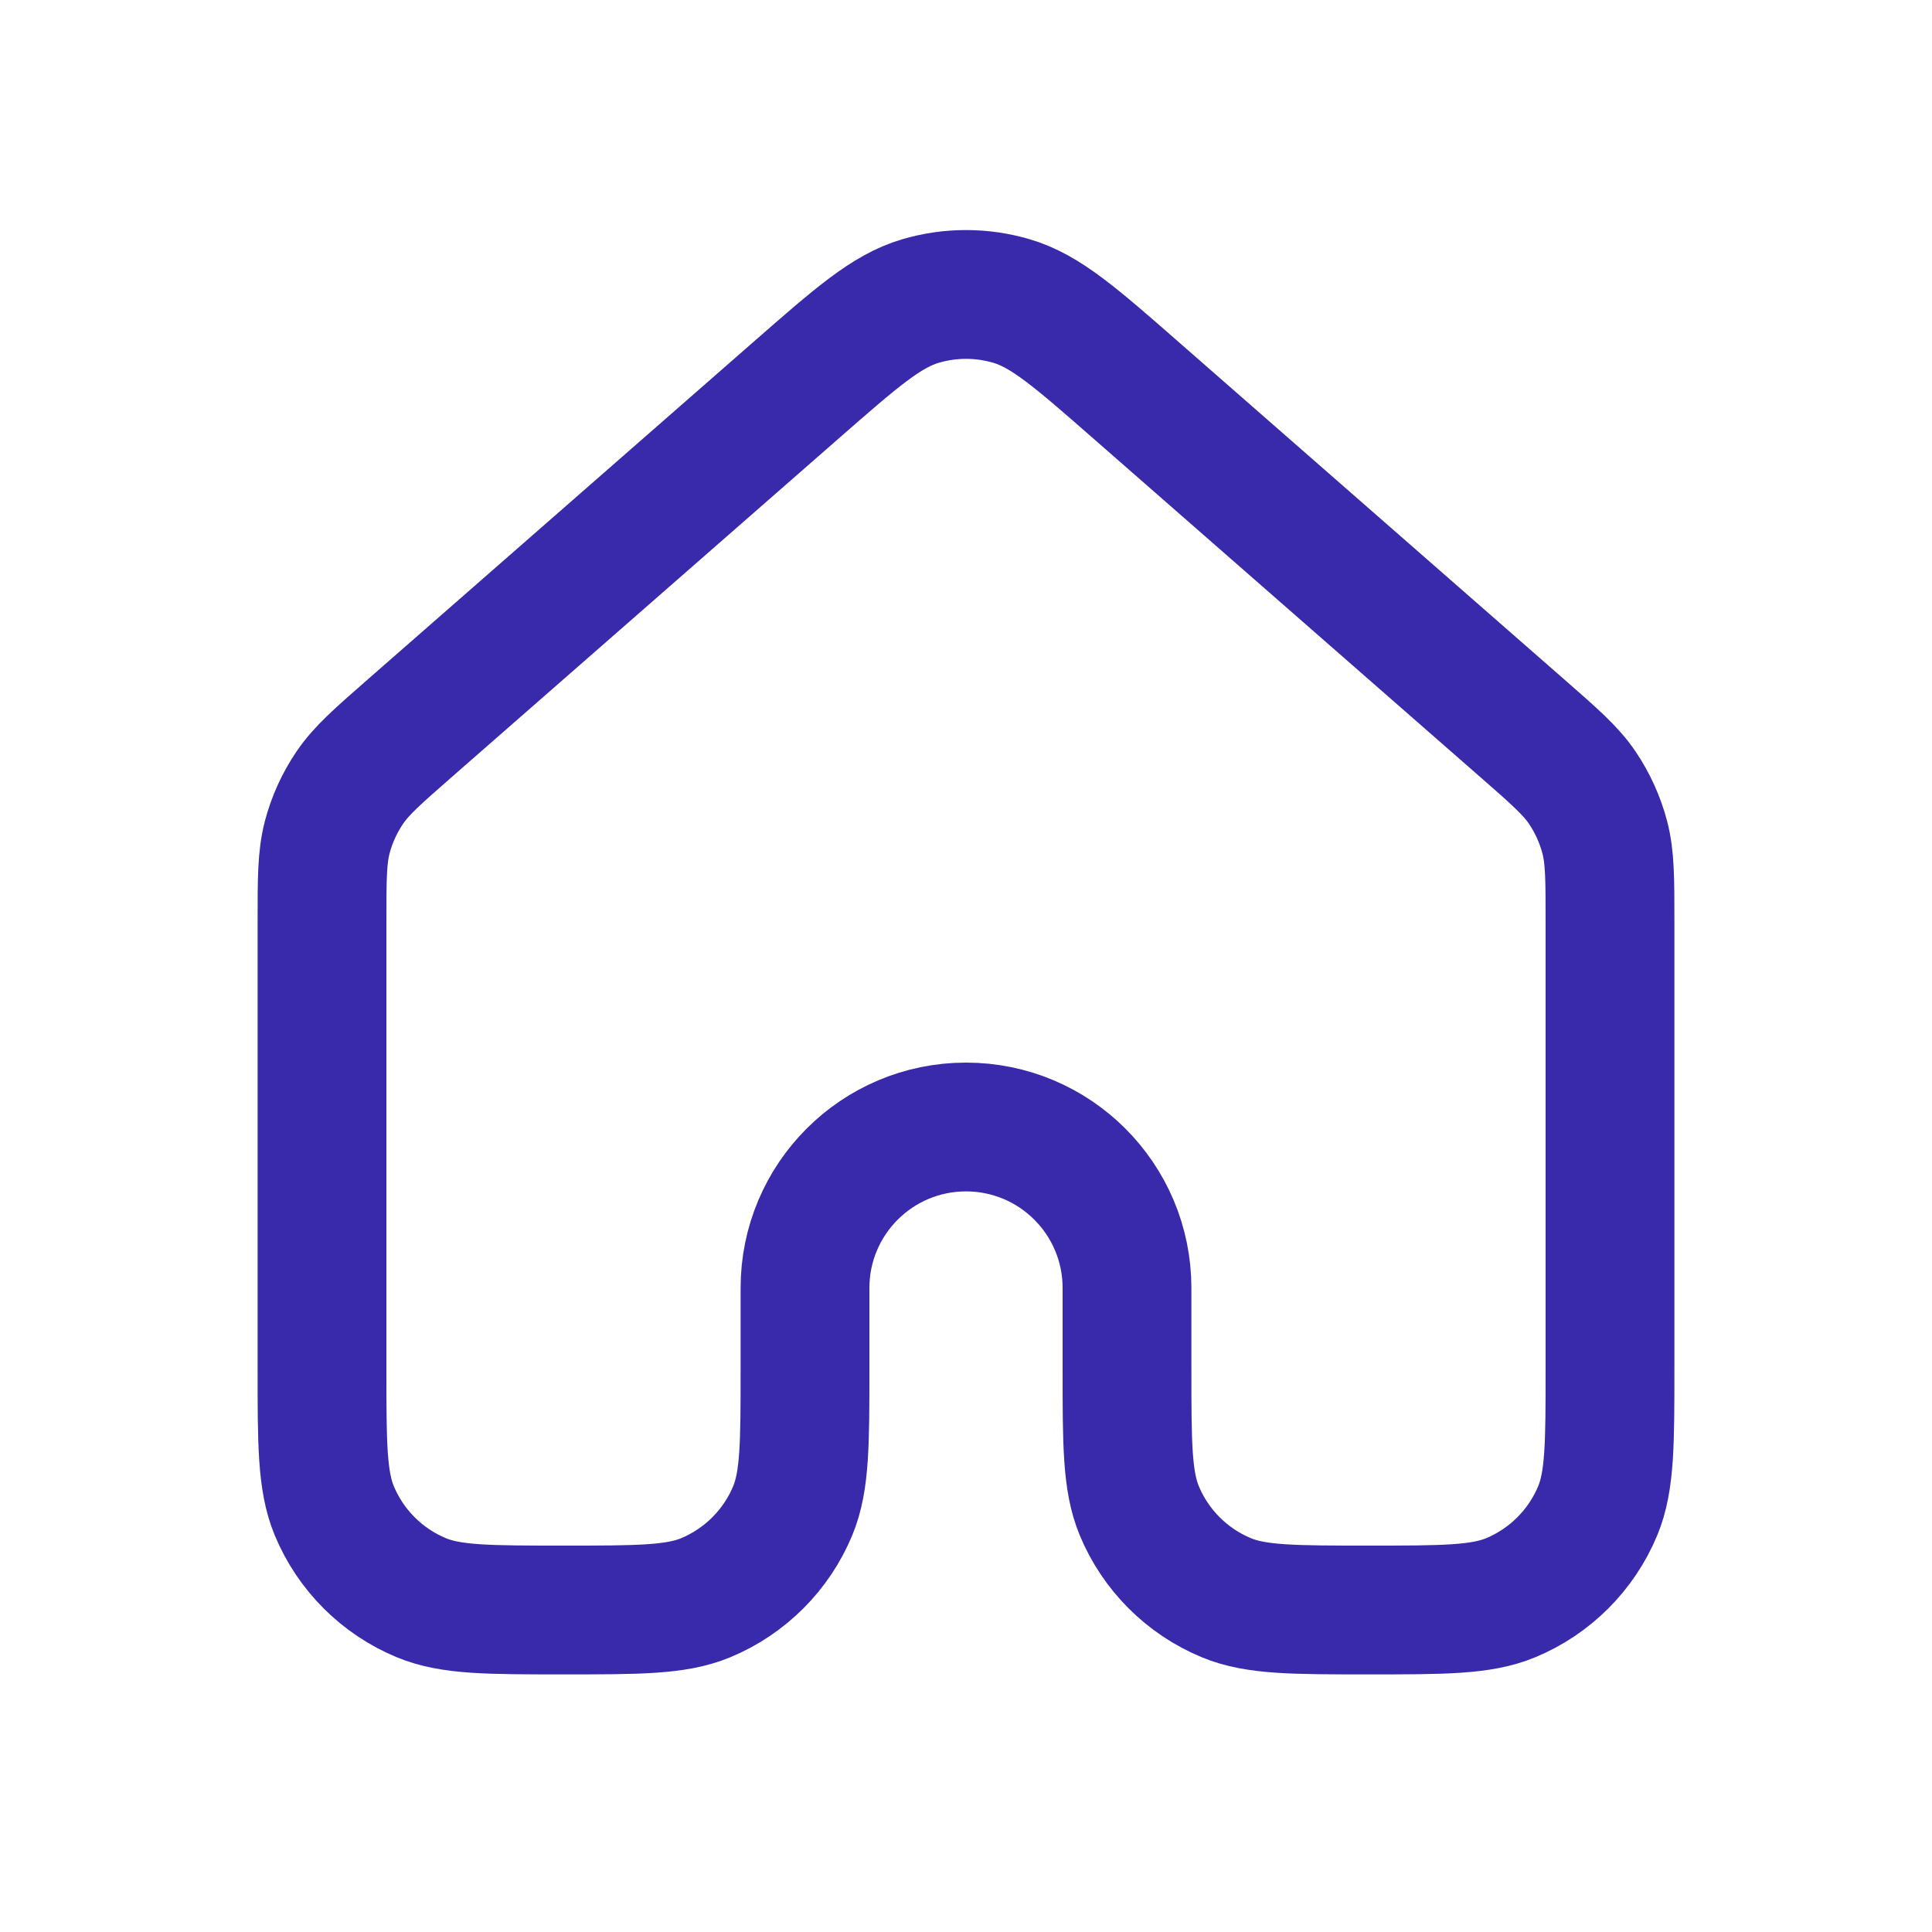 <svg width="30" height="30" viewBox="0 0 30 30" fill="none" xmlns="http://www.w3.org/2000/svg">
<path d="M25 21.25V14.315V14.314C25 13.647 25 13.313 24.919 13.002C24.847 12.727 24.728 12.466 24.569 12.23C24.388 11.964 24.137 11.745 23.634 11.305L17.634 6.055C16.701 5.238 16.234 4.83 15.709 4.675C15.246 4.538 14.754 4.538 14.291 4.675C13.766 4.83 13.3 5.238 12.367 6.054L12.366 6.055L6.366 11.305L6.365 11.306C5.863 11.745 5.612 11.965 5.432 12.23C5.272 12.466 5.153 12.727 5.081 13.002C5 13.313 5 13.647 5 14.315V21.25C5 22.415 5 22.997 5.19 23.457C5.444 24.069 5.931 24.556 6.544 24.81C7.003 25 7.585 25 8.75 25C9.915 25 10.497 25 10.957 24.81C11.569 24.556 12.056 24.069 12.31 23.457C12.5 22.997 12.5 22.415 12.5 21.25V20C12.5 18.619 13.619 17.5 15 17.5C16.381 17.5 17.5 18.619 17.5 20V21.25C17.5 22.415 17.5 22.997 17.69 23.457C17.944 24.069 18.431 24.556 19.044 24.81C19.503 25 20.085 25 21.25 25C22.415 25 22.997 25 23.457 24.81C24.069 24.556 24.556 24.069 24.81 23.457C25 22.997 25 22.415 25 21.25Z" stroke="#392AAB" stroke-width="2" stroke-linecap="round" stroke-linejoin="round"/>
</svg>
